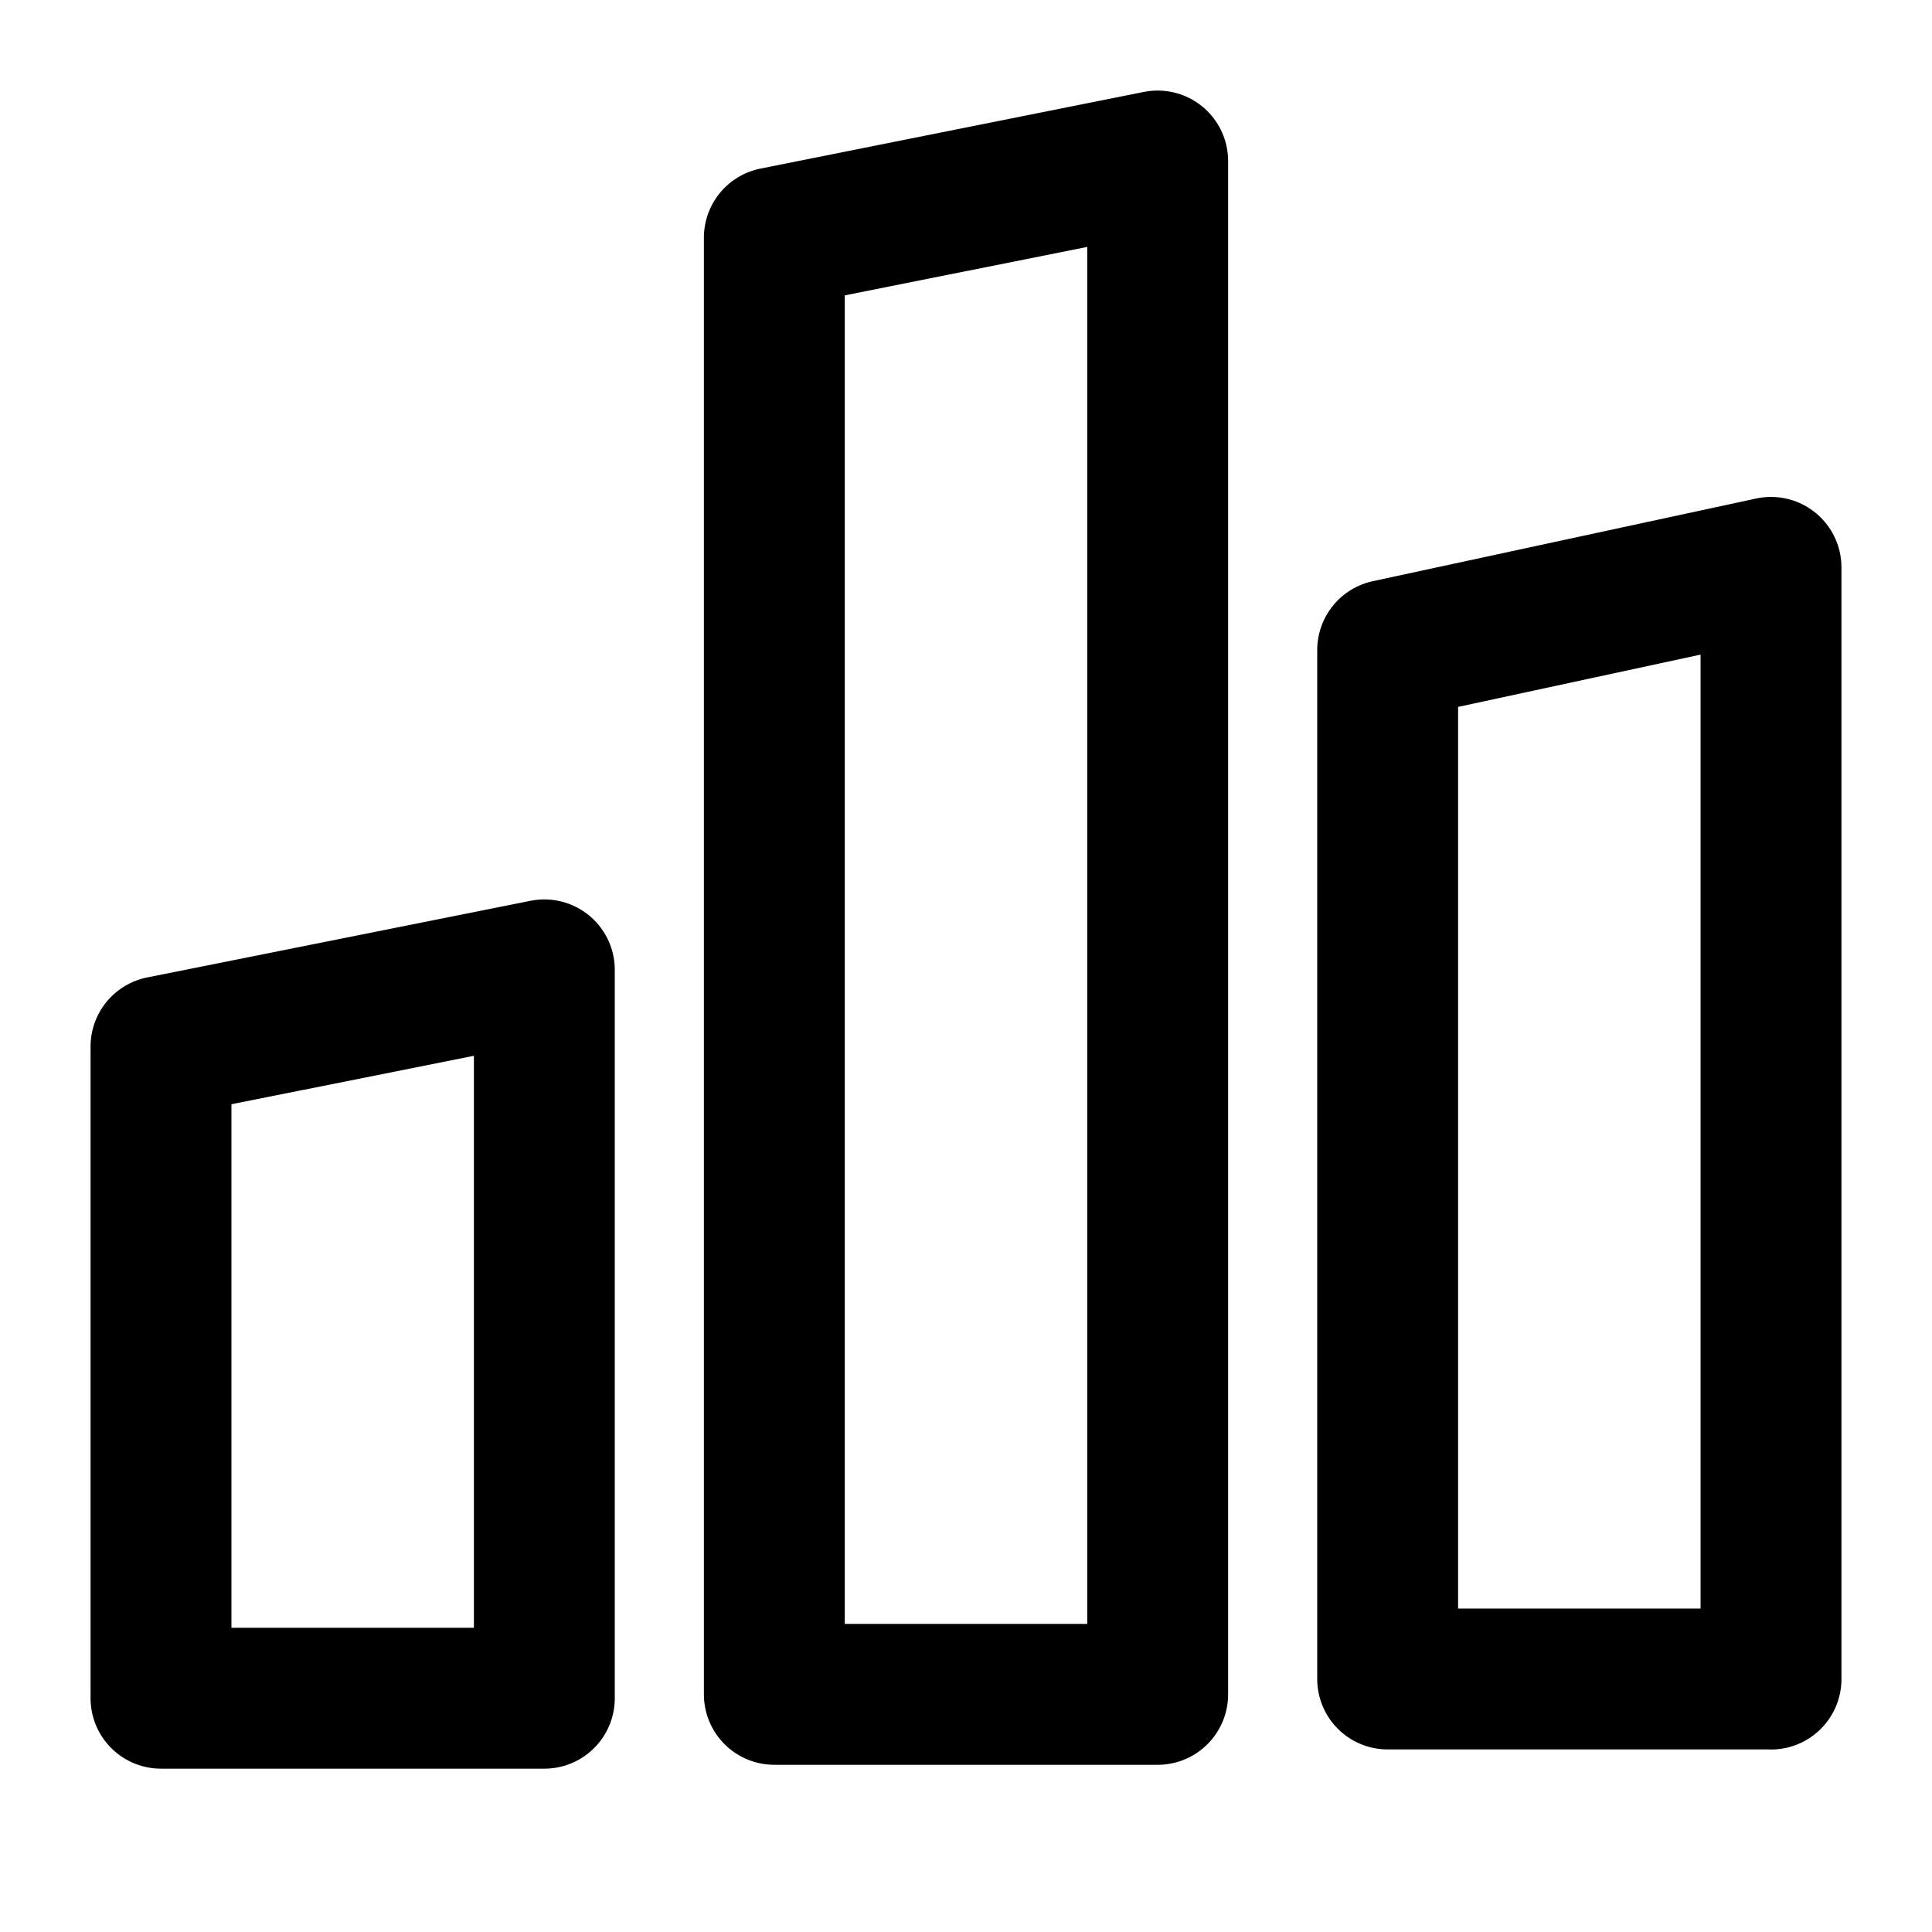 <svg xmlns="http://www.w3.org/2000/svg" width="24" height="24" fill="none"><path stroke="currentcolor" stroke-linecap="round" stroke-linejoin="round" stroke-width="1.75" d="M6.762 21.096H2V13l4.762-.952v9.048ZM14.381 21.048H9.619V2.952L14.381 2v19.048ZM22 20.857h-4.762V8.075L22 7.048v13.81Z"/></svg>